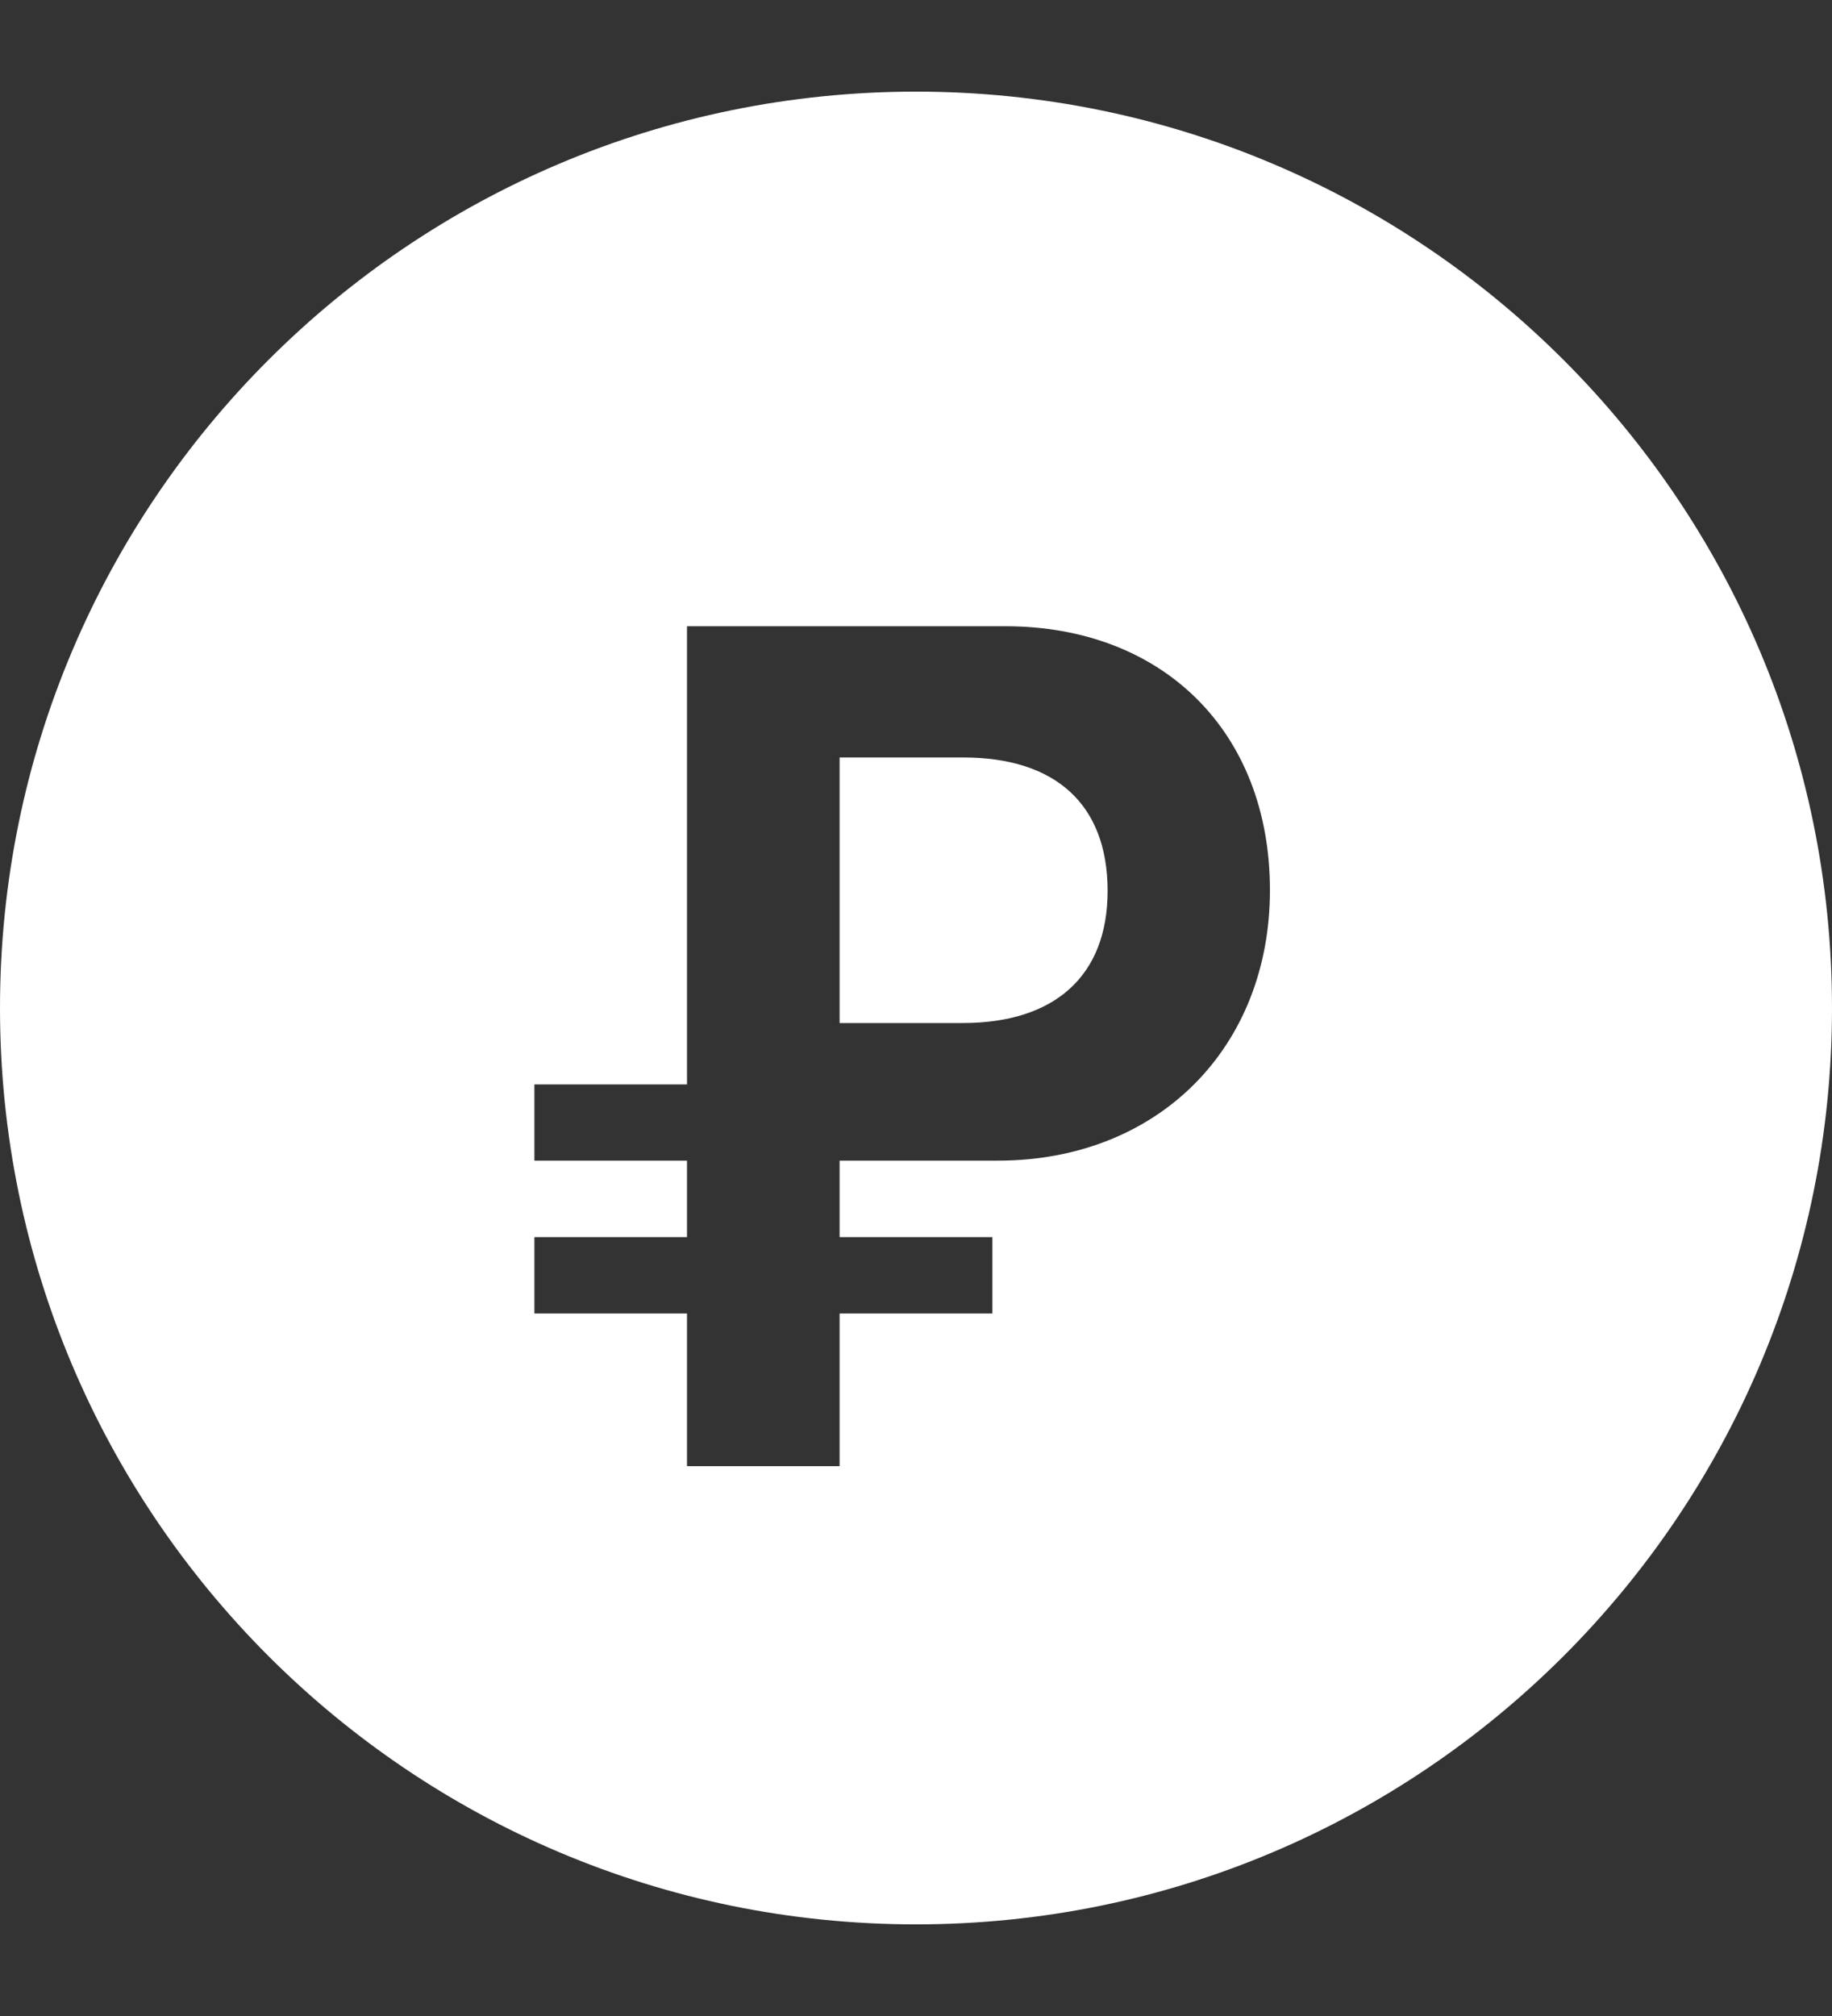 <svg width="10" height="11" viewBox="0 0 10 11" fill="none" xmlns="http://www.w3.org/2000/svg">
<rect x="0" y="0" width="10" height="11" fill="#333333" stroke="none"/>
<g id="icons8-ruble 2" clip-path="url(#clip0_1006_151)">
<path id="Vector" d="M5 0.5C2.239 0.5 0 2.739 0 5.5C0 8.261 2.239 10.5 5 10.5C7.761 10.5 10 8.261 10 5.5C10 2.739 7.761 0.5 5 0.5ZM3.75 3.417H5.488C6.346 3.417 6.932 3.991 6.932 4.857C6.932 5.715 6.323 6.333 5.445 6.333H4.583V6.75H5.417V7.167H4.583V8H3.75V7.167H2.917V6.75H3.75V6.333H2.917V5.917H3.75V3.417ZM4.583 4.133V5.582H5.255C5.754 5.582 6.046 5.328 6.046 4.86C6.045 4.387 5.76 4.133 5.257 4.133H4.583Z" fill="white"/>
</g>
<defs>
<clipPath id="clip0_1006_151">
<rect width="10" height="10" fill="white" transform="translate(0 0.5)"/>
</clipPath>
</defs>
</svg>
